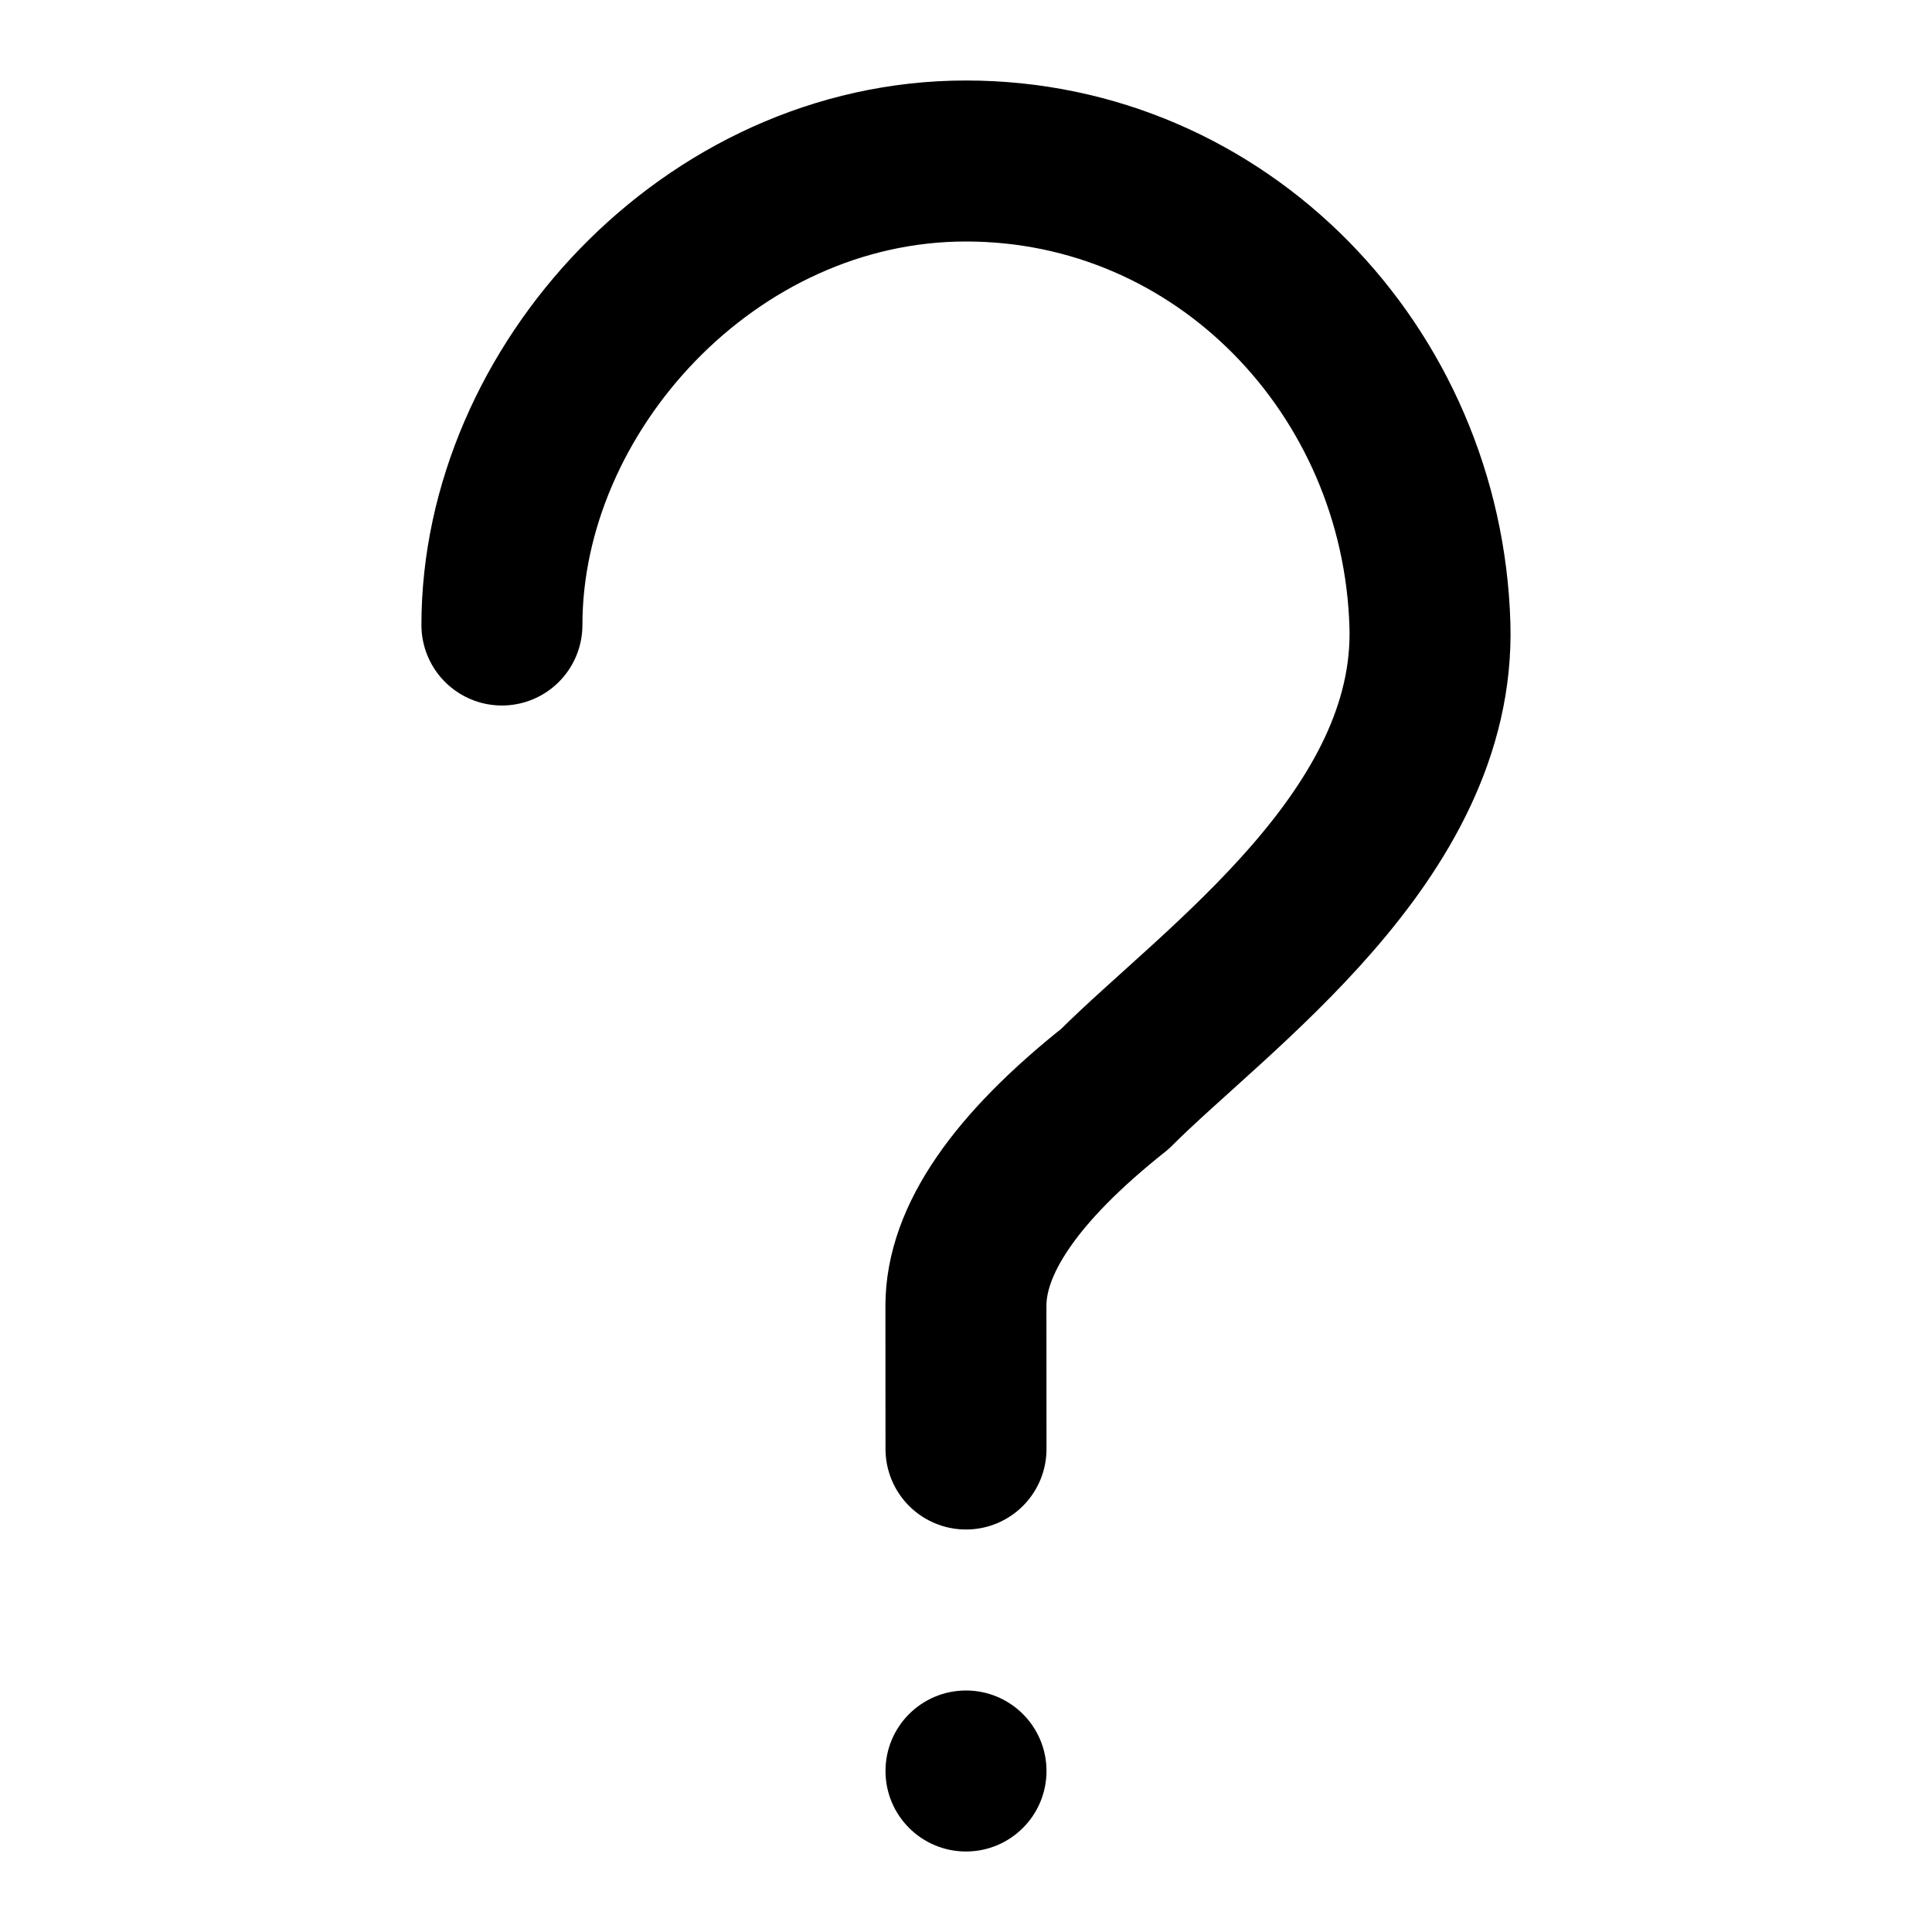 <svg width="24" height="24" viewBox="0 0 24 24" fill="none" xmlns="http://www.w3.org/2000/svg">
<circle cx="12" cy="22" r="1" fill="black"/>
<path d="M6.235 7.764C6.235 4.838 8.817 2 11.999 2C15.18 2 17.669 4.61 17.763 7.764C17.841 10.379 15.094 12.283 13.849 13.528C12.616 14.507 11.999 15.405 11.999 16.222L12 18" stroke="black" stroke-width="2" stroke-miterlimit="3" stroke-linecap="round" stroke-linejoin="round"/>
</svg>
